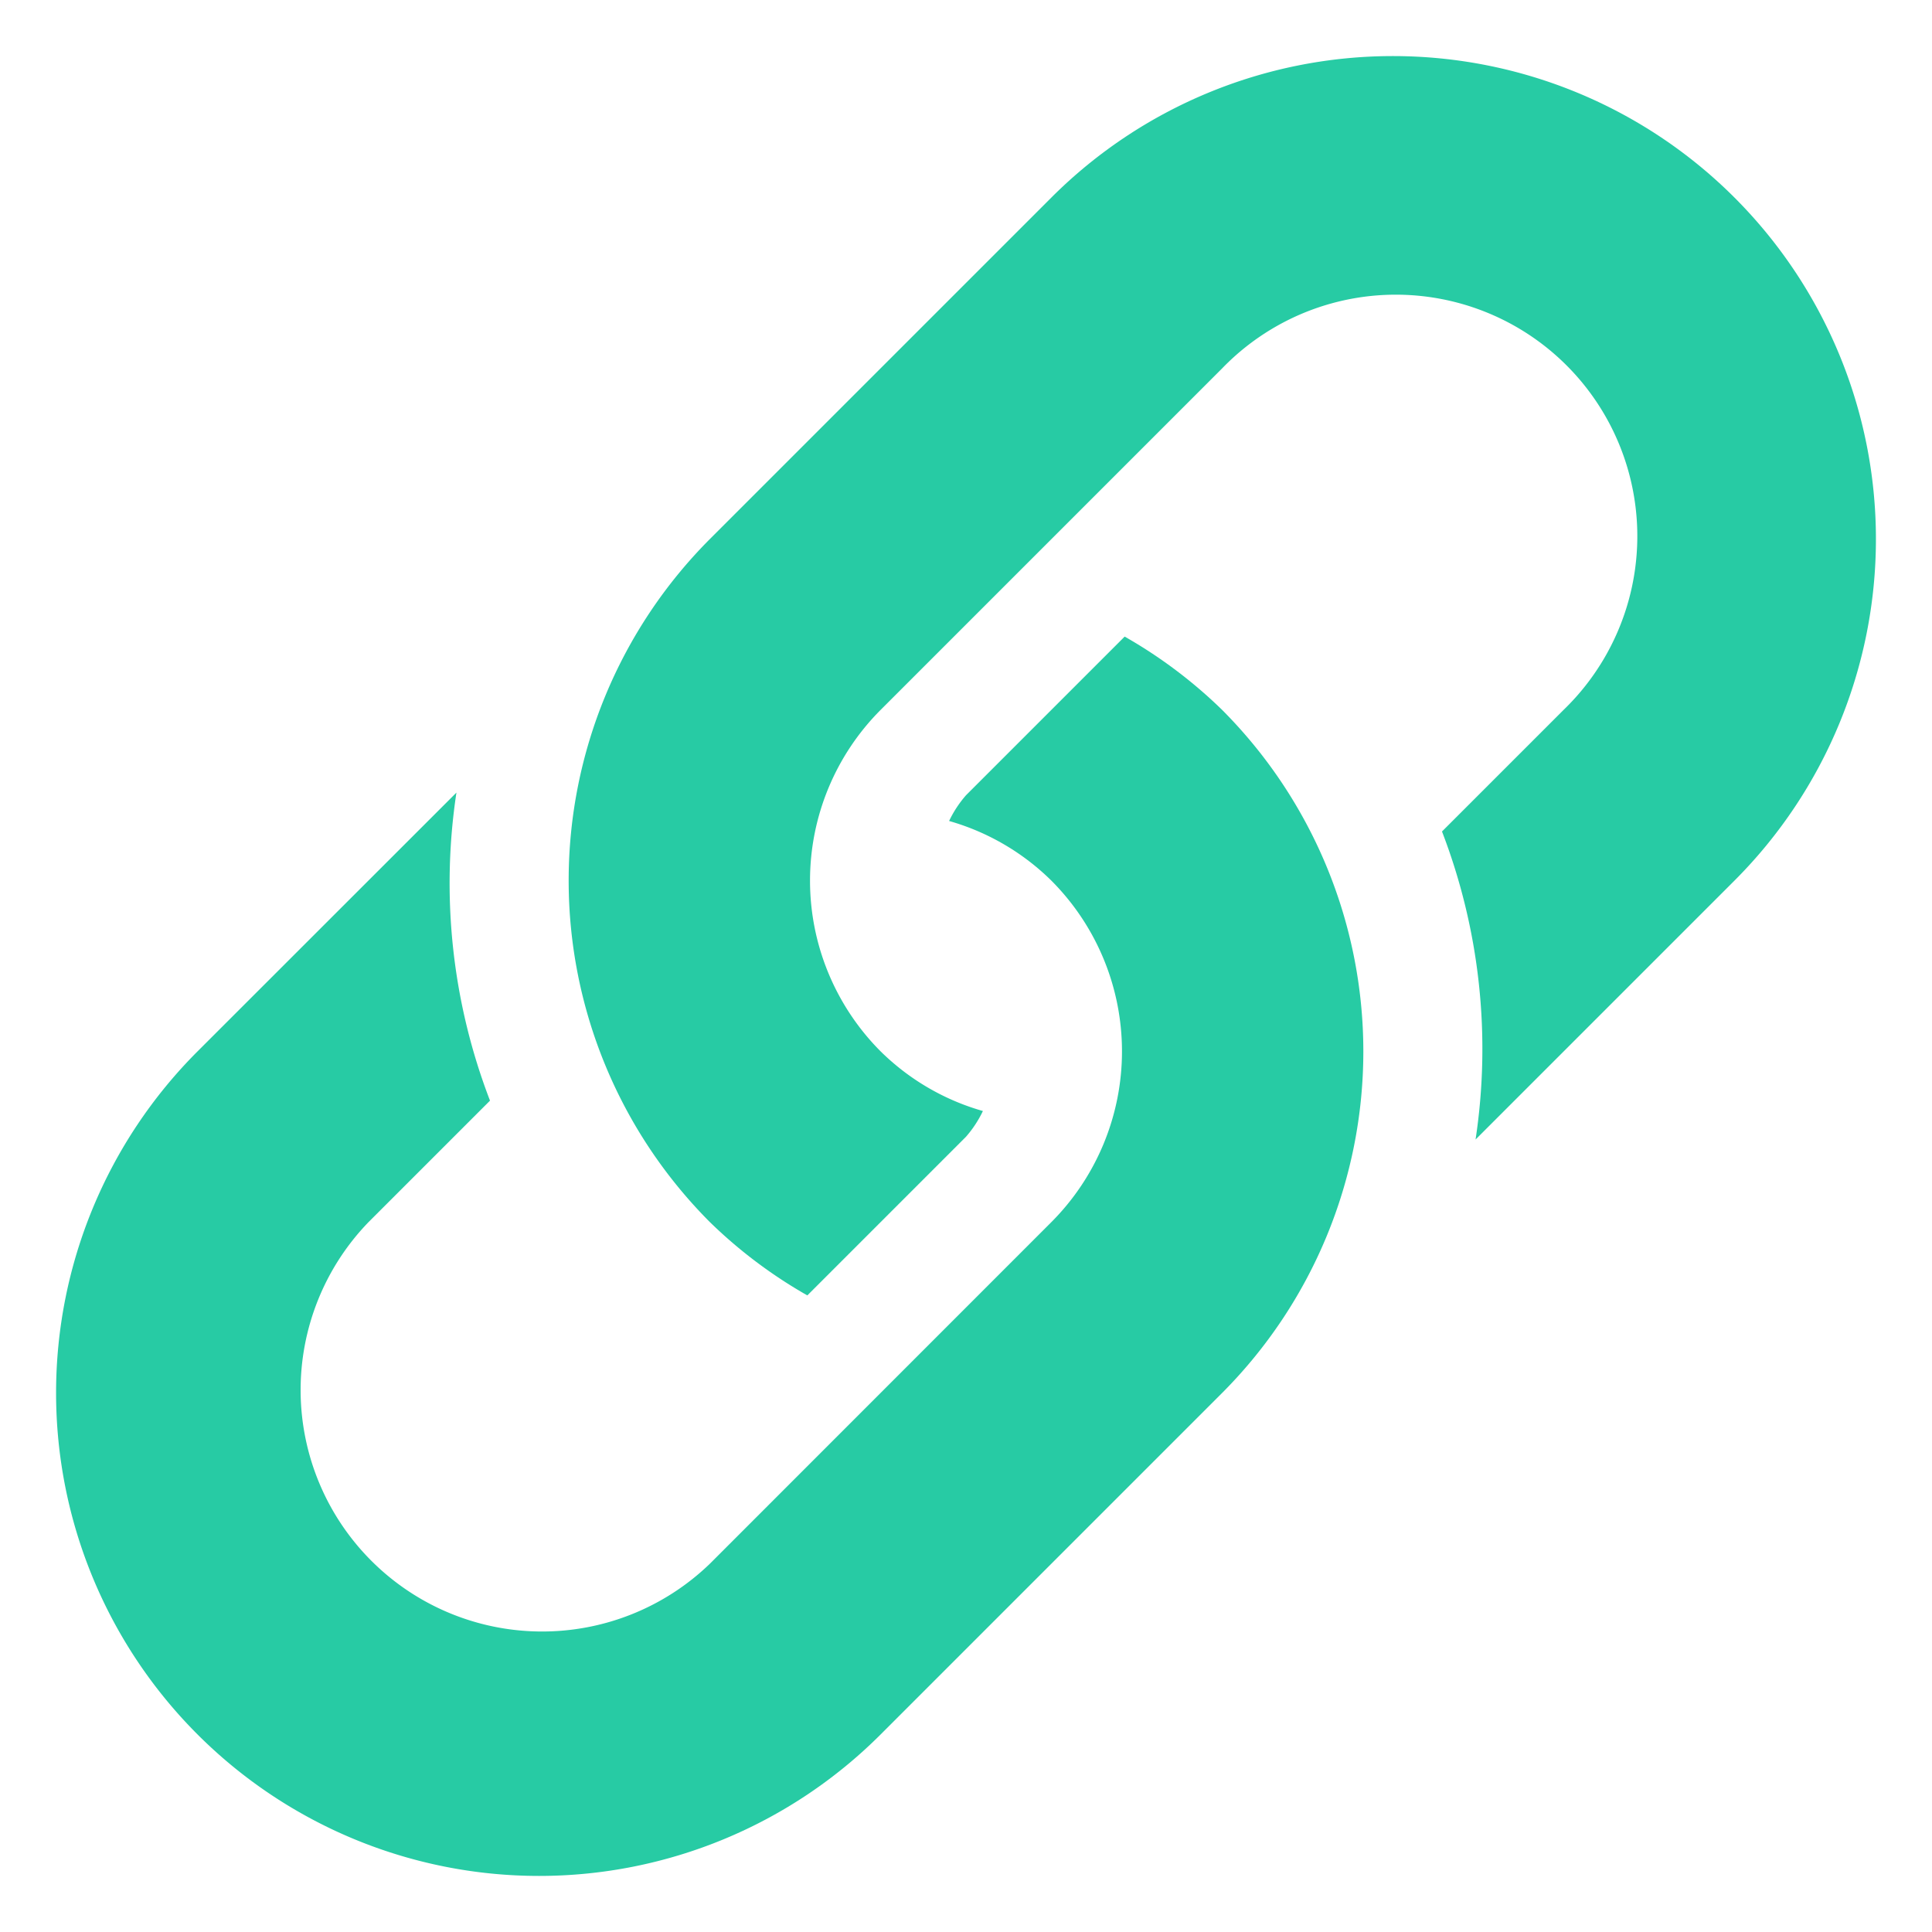 <svg xmlns="http://www.w3.org/2000/svg" width="16" height="16" viewBox="0 0 16 16">
  <defs>
    <style>
      .a {
        fill: none;
      }

      .b {
        fill: #27cba4;
      }
    </style>
  </defs>
  <g>
    <rect class="a" width="16" height="16"/>
    <path class="b" d="M10.121,5.879A3.951,3.951,0,0,0,9.314,5.272L8,6.586a.937.937,0,0,0-.14.213,1.976,1.976,0,0,1,.847.494,2.002,2.002,0,0,1,0,2.828L5.879,12.95a2,2,0,0,1-2.828-2.828l1.007-1.007a5.015,5.015,0,0,1-.278-2.551L1.636,8.707A4,4,0,0,0,7.293,14.364l2.828-2.828A4.005,4.005,0,0,0,10.121,5.879Z"/>
    <path class="b" d="M6.686,10.728,8,9.414a.937.937,0,0,0,.14-.213,1.976,1.976,0,0,1-.847-.494,2.002,2.002,0,0,1,0-2.828l2.828-2.828a2,2,0,1,1,2.828,2.828l-1.007,1.007a5.015,5.015,0,0,1,.278,2.551L14.364,7.293A4,4,0,0,0,8.707,1.636L5.879,4.464a4.005,4.005,0,0,0,0,5.657A3.951,3.951,0,0,0,6.686,10.728Z"/>
  </g>
</svg>
